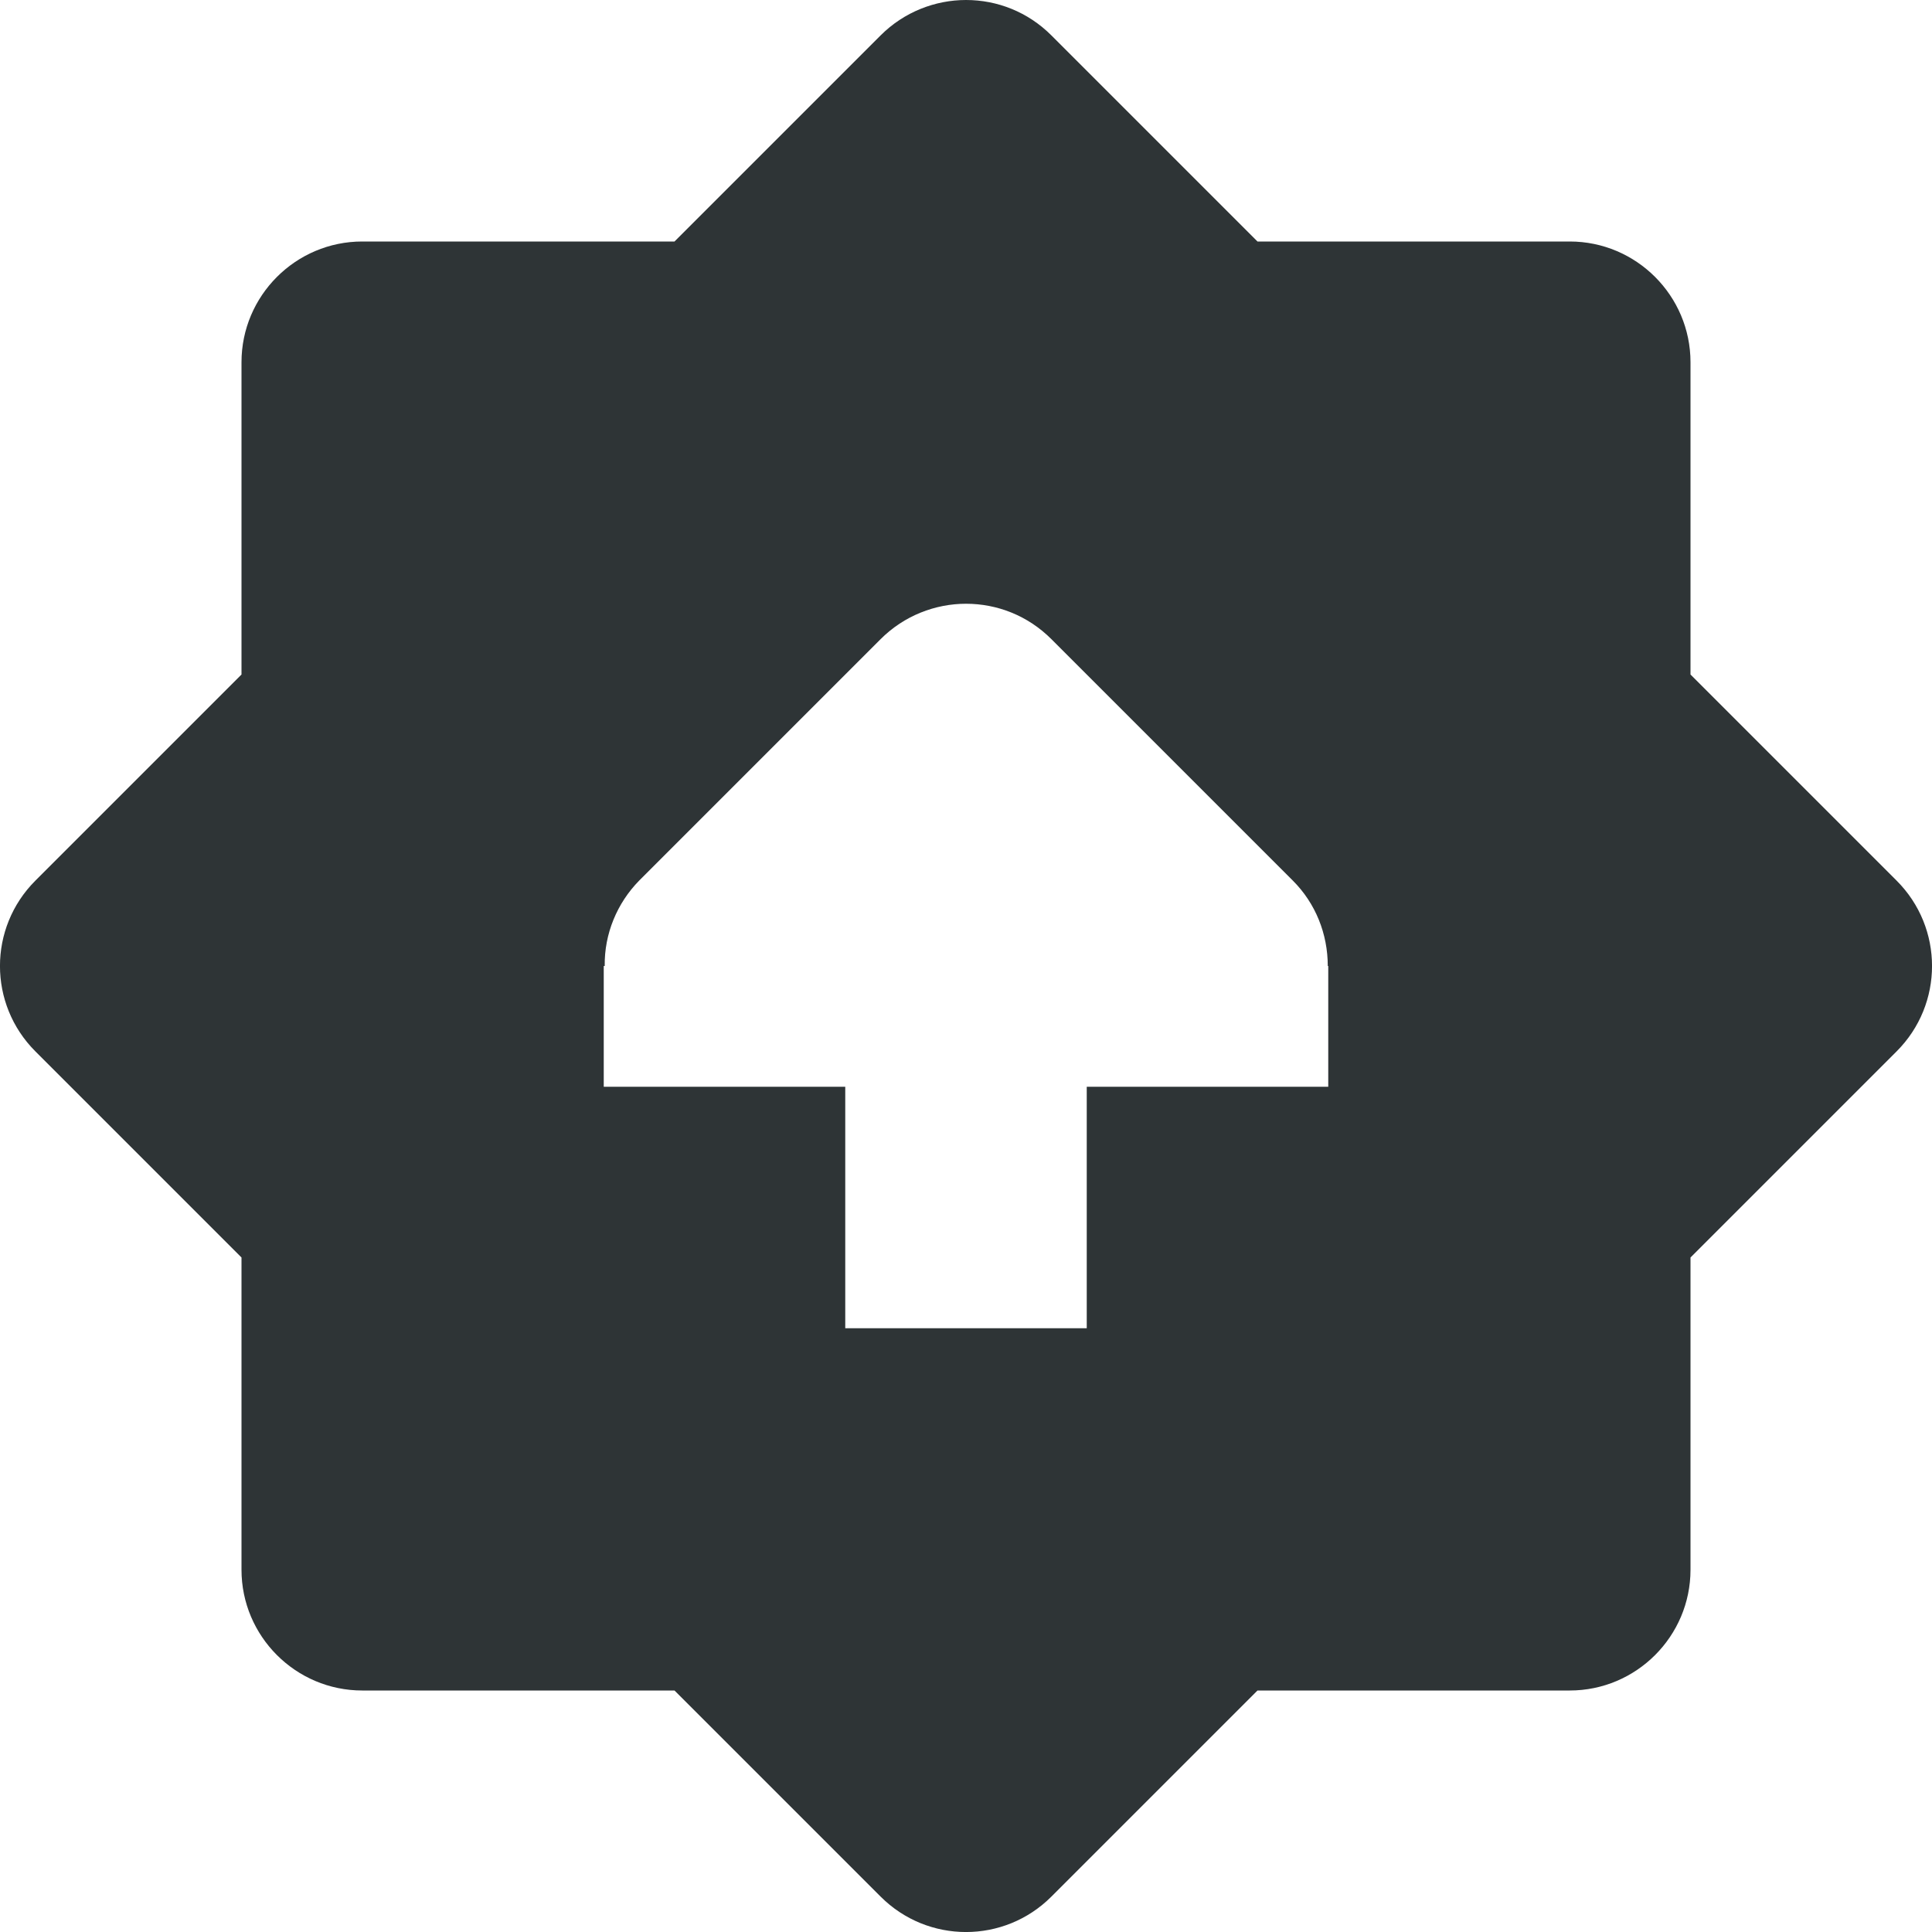 <?xml version="1.0" encoding="UTF-8"?>
<svg xmlns="http://www.w3.org/2000/svg" height="16px" viewBox="0 0 16 16" width="16px"><path d="m 8 0 c -0.254 0 -0.512 0.098 -0.707 0.293 l -1.707 1.707 h -2.586 c -0.551 0 -1 0.449 -1 1 v 2.586 l -1.707 1.707 c -0.391 0.391 -0.391 1.023 0 1.414 l 1.707 1.707 v 2.586 c 0 0.551 0.449 1 1 1 h 2.586 l 1.707 1.707 c 0.391 0.391 1.023 0.391 1.414 0 l 1.707 -1.707 h 2.586 c 0.551 0 1 -0.449 1 -1 v -2.586 l 1.707 -1.707 c 0.391 -0.391 0.391 -1.023 0 -1.414 l -1.707 -1.707 v -2.586 c 0 -0.551 -0.449 -1 -1 -1 h -2.586 l -1.707 -1.707 c -0.195 -0.195 -0.449 -0.293 -0.707 -0.293 z m 0 5 c 0.258 0 0.512 0.098 0.707 0.293 l 2 2 c 0.188 0.188 0.289 0.441 0.289 0.707 h 0.004 v 1 h -2 v 2 h -2 v -2 h -2 v -1 h 0.008 c -0.004 -0.266 0.102 -0.52 0.285 -0.707 l 2 -2 c 0.195 -0.195 0.453 -0.293 0.707 -0.293 z m 0 0" fill="#2e3436"/></svg>
